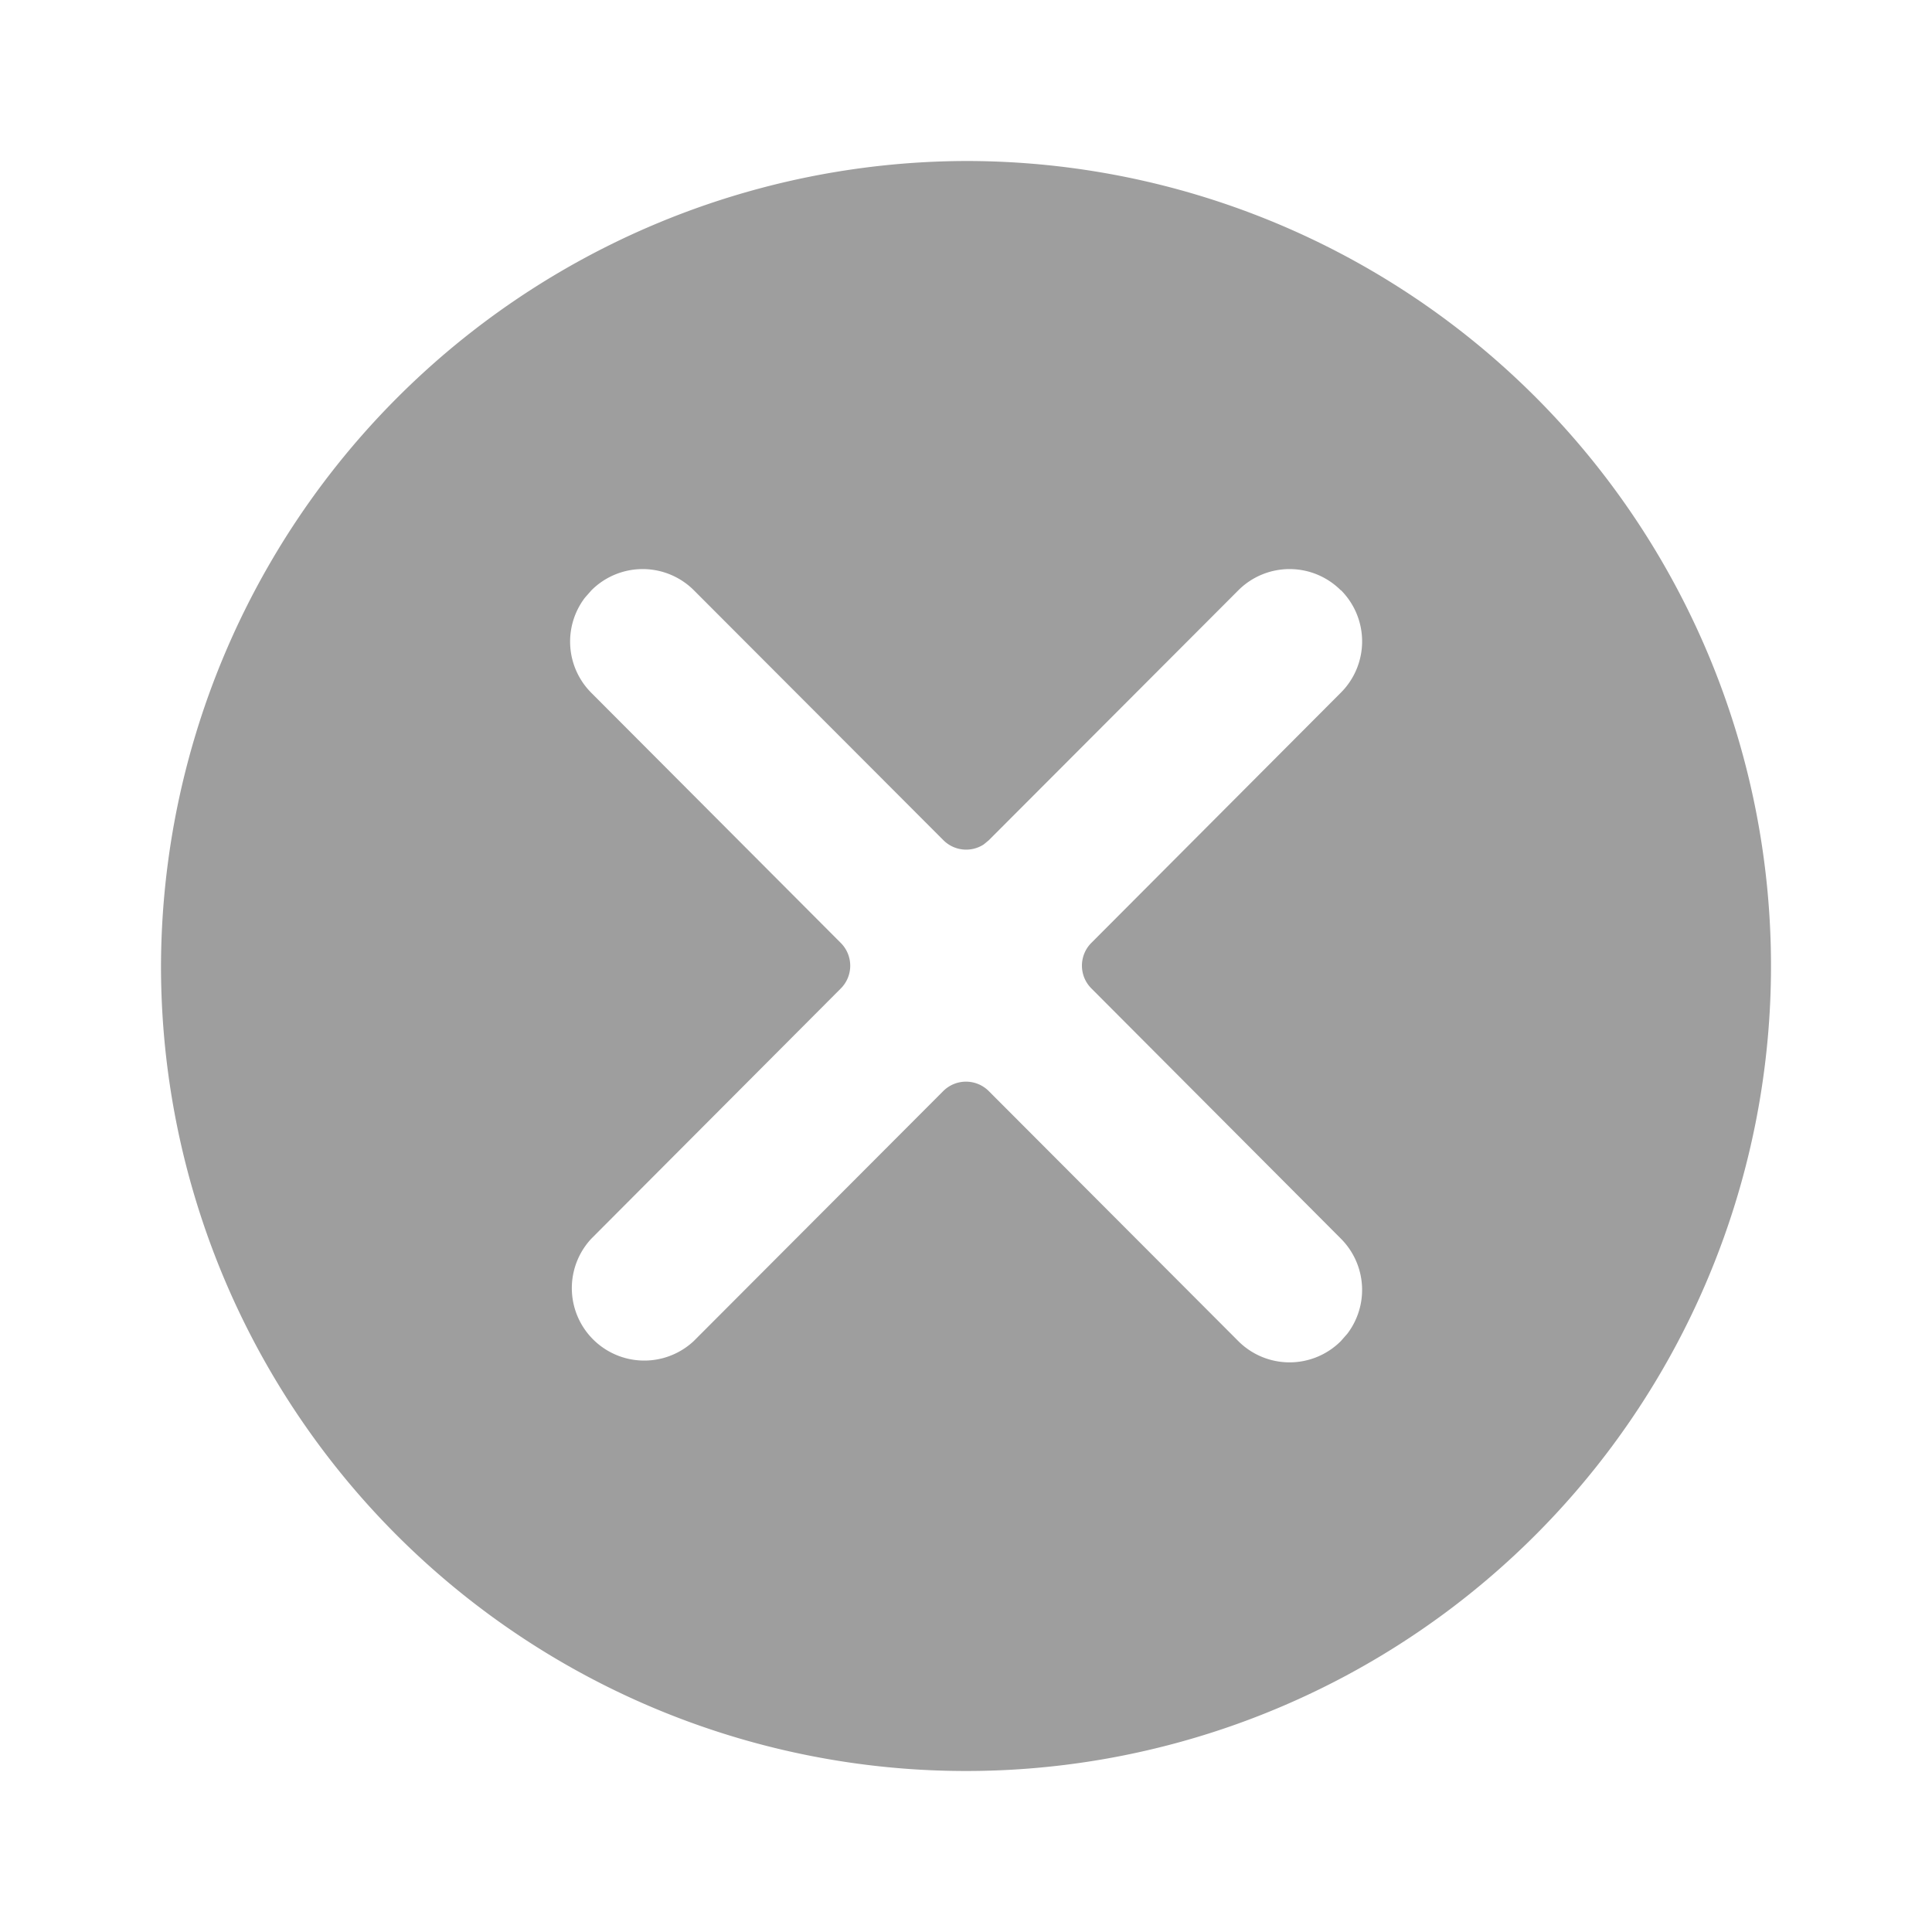 <svg xmlns="http://www.w3.org/2000/svg" width="24" height="24" viewBox="0 0 24 24"><defs><style>.a,.b{fill:#9E9E9E;}.a{opacity:0;}</style></defs><rect class="a" width="24" height="24"/><path class="b" d="M12,2A10,10,0,1,1,2,12,10.029,10.029,0,0,1,12,2Zm4.656,5.333a.9.9,0,0,0-1.273,0l-3.1,3.105-.063.052a.4.4,0,0,1-.5-.052l-3.1-3.105a.9.9,0,0,0-1.273,0l-.081.092a.9.9,0,0,0,.079,1.181l3.1,3.108a.4.4,0,0,1,0,.565l-3.1,3.109A.9.9,0,0,0,8.617,16.66l3.1-3.106a.4.4,0,0,1,.566,0l3.1,3.106a.9.9,0,0,0,1.273,0l.081-.092a.9.9,0,0,0-.08-1.181l-3.1-3.109a.4.4,0,0,1,0-.565l3.1-3.109a.9.9,0,0,0,0-1.273Z" transform="translate(0 0)"/><style type="text/css" media="screen">path{vector-effect:non-scaling-stroke}</style></svg>